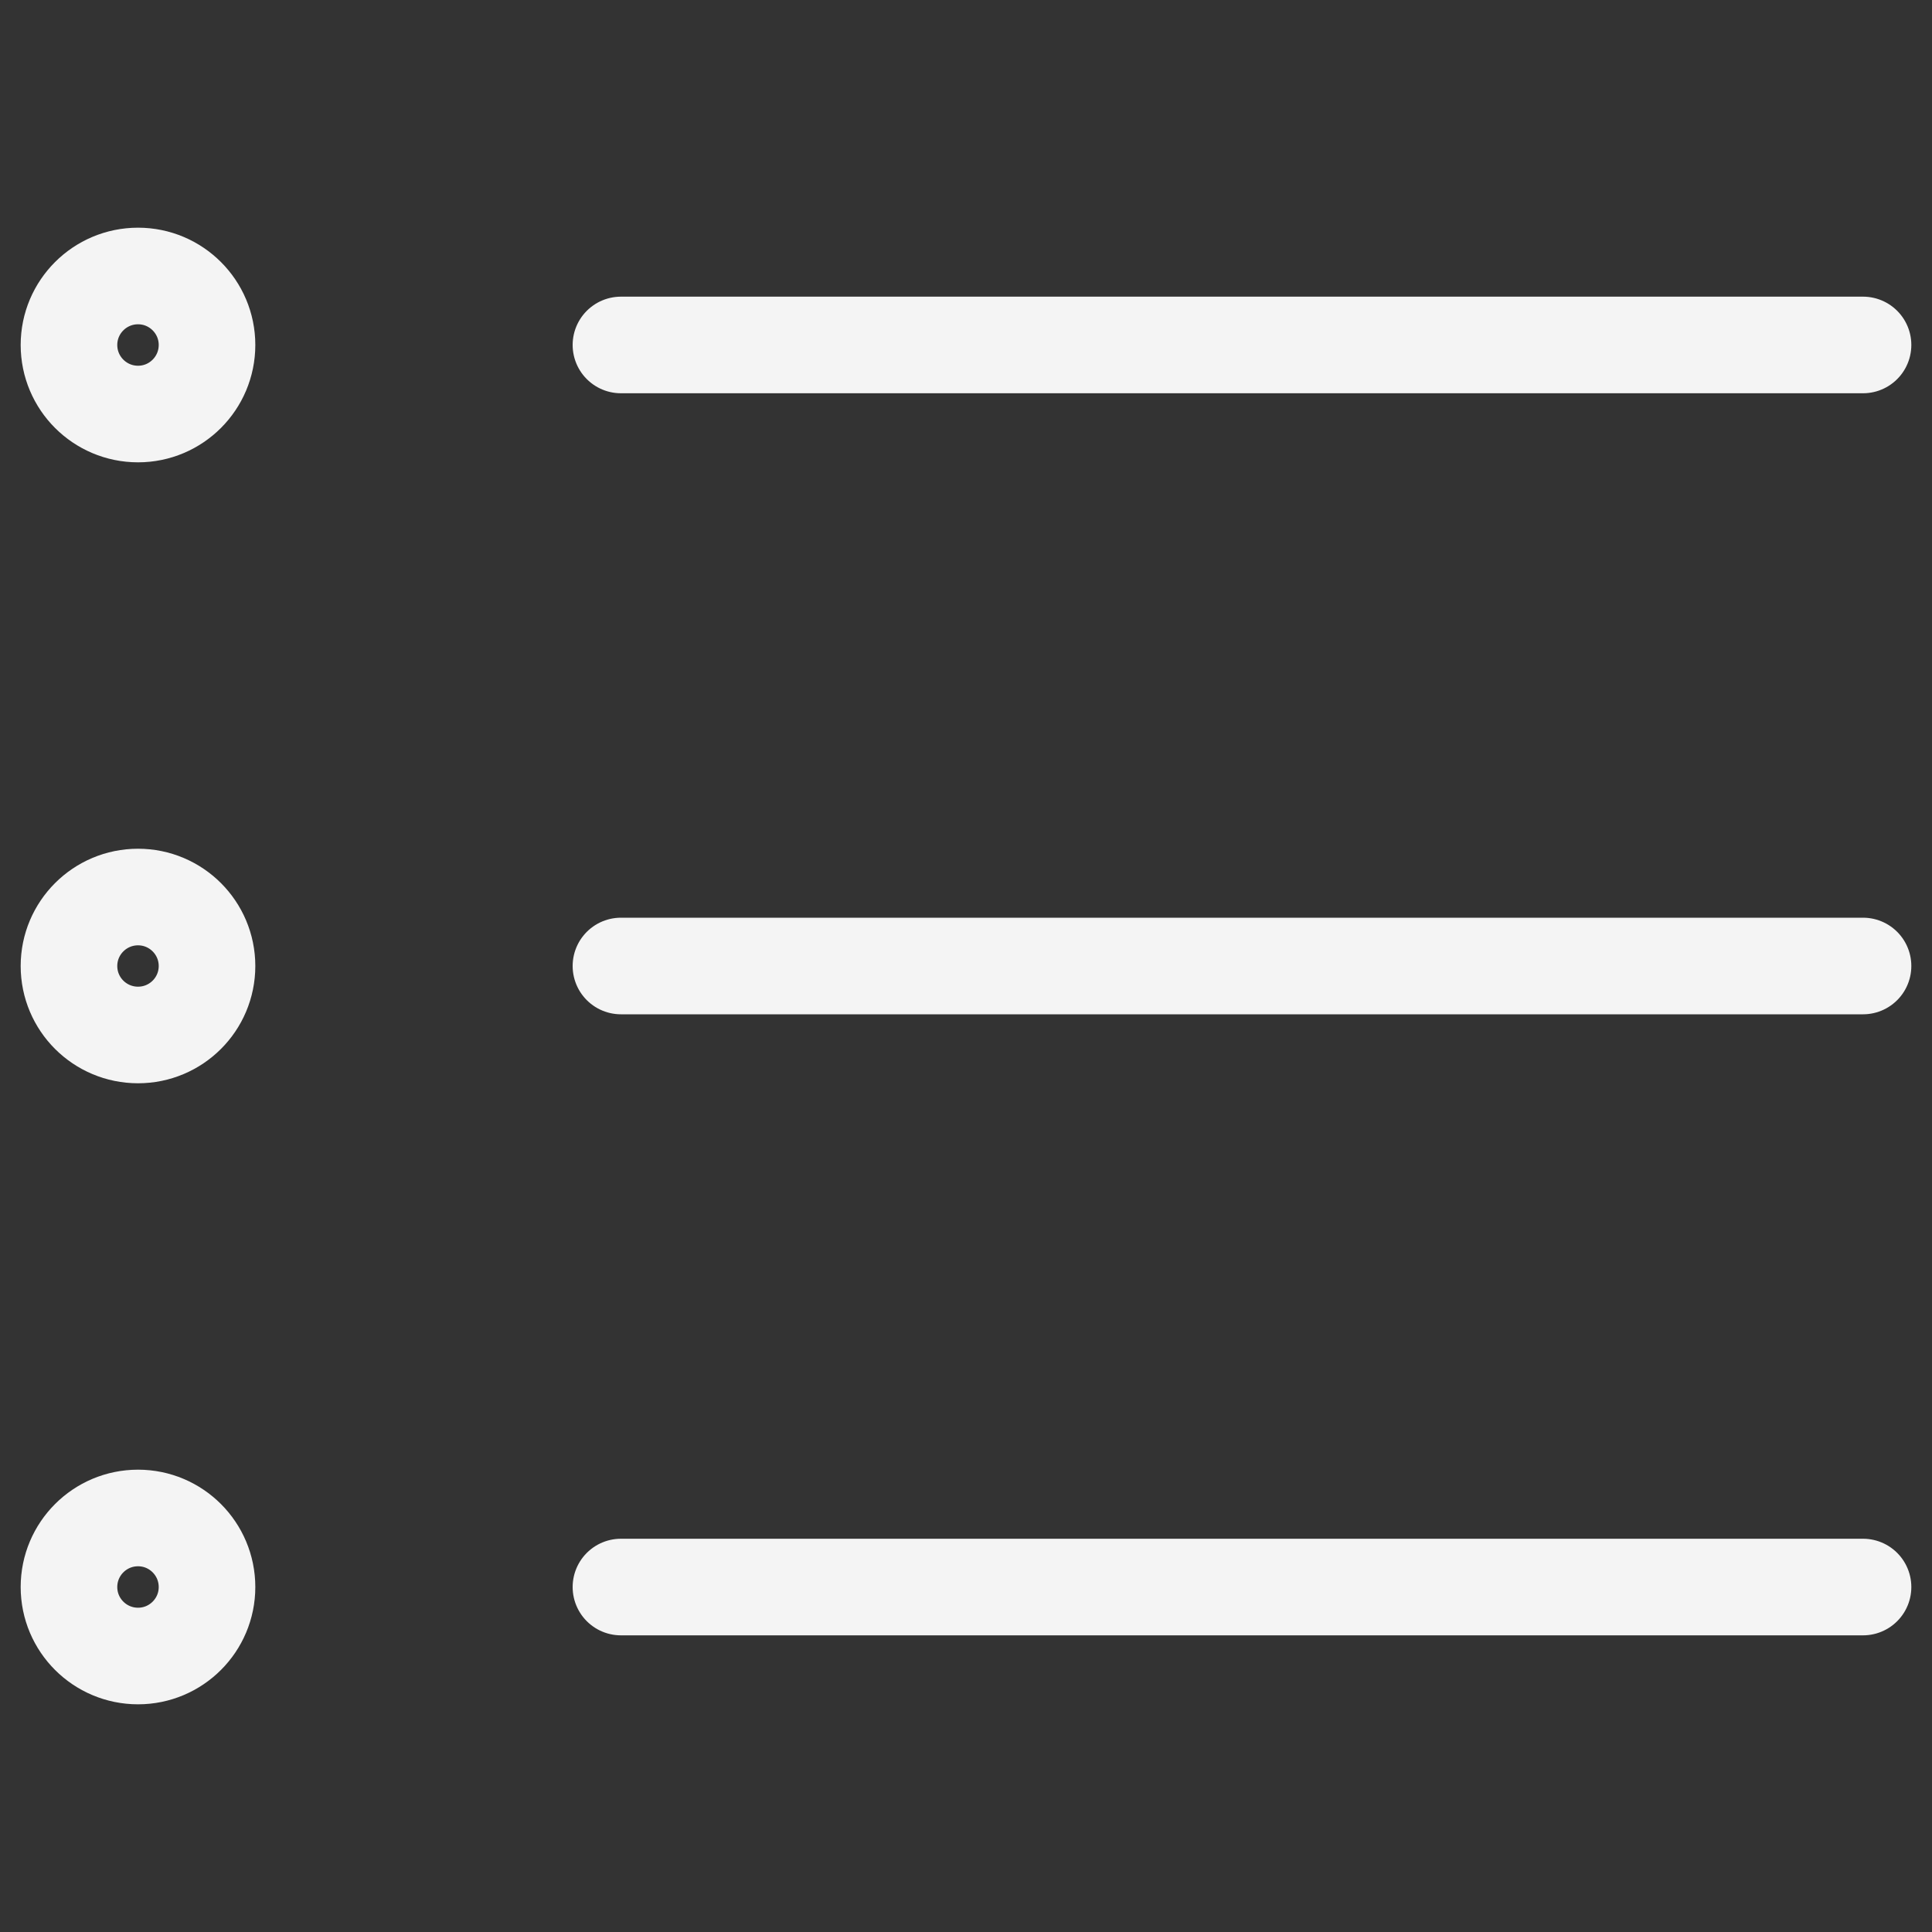 <svg width="20" height="20" viewBox="0 0 20 20" fill="none" xmlns="http://www.w3.org/2000/svg">
<rect x="0" y="0" width="20" height="20" fill="#333333" stroke="none"/>
<path d="M1.429 4.286C1.823 4.286 2.143 3.966 2.143 3.571C2.143 3.177 1.823 2.857 1.429 2.857C1.034 2.857 0.714 3.177 0.714 3.571C0.714 3.966 1.034 4.286 1.429 4.286Z" stroke="#F4F4F4" stroke-linecap="round" stroke-linejoin="round"/>
<path d="M6.428 3.571H19.286" stroke="#F4F4F4" stroke-linecap="round" stroke-linejoin="round"/>
<path d="M1.429 10.714C1.823 10.714 2.143 10.395 2.143 10C2.143 9.606 1.823 9.286 1.429 9.286C1.034 9.286 0.714 9.606 0.714 10C0.714 10.395 1.034 10.714 1.429 10.714Z" stroke="#F4F4F4" stroke-linecap="round" stroke-linejoin="round"/>
<path d="M6.428 10H19.286" stroke="#F4F4F4" stroke-linecap="round" stroke-linejoin="round"/>
<path d="M1.429 17.143C1.823 17.143 2.143 16.823 2.143 16.429C2.143 16.034 1.823 15.714 1.429 15.714C1.034 15.714 0.714 16.034 0.714 16.429C0.714 16.823 1.034 17.143 1.429 17.143Z" stroke="#F4F4F4" stroke-linecap="round" stroke-linejoin="round"/>
<path d="M6.428 16.429H19.286" stroke="#F4F4F4" stroke-linecap="round" stroke-linejoin="round"/>
</svg>
